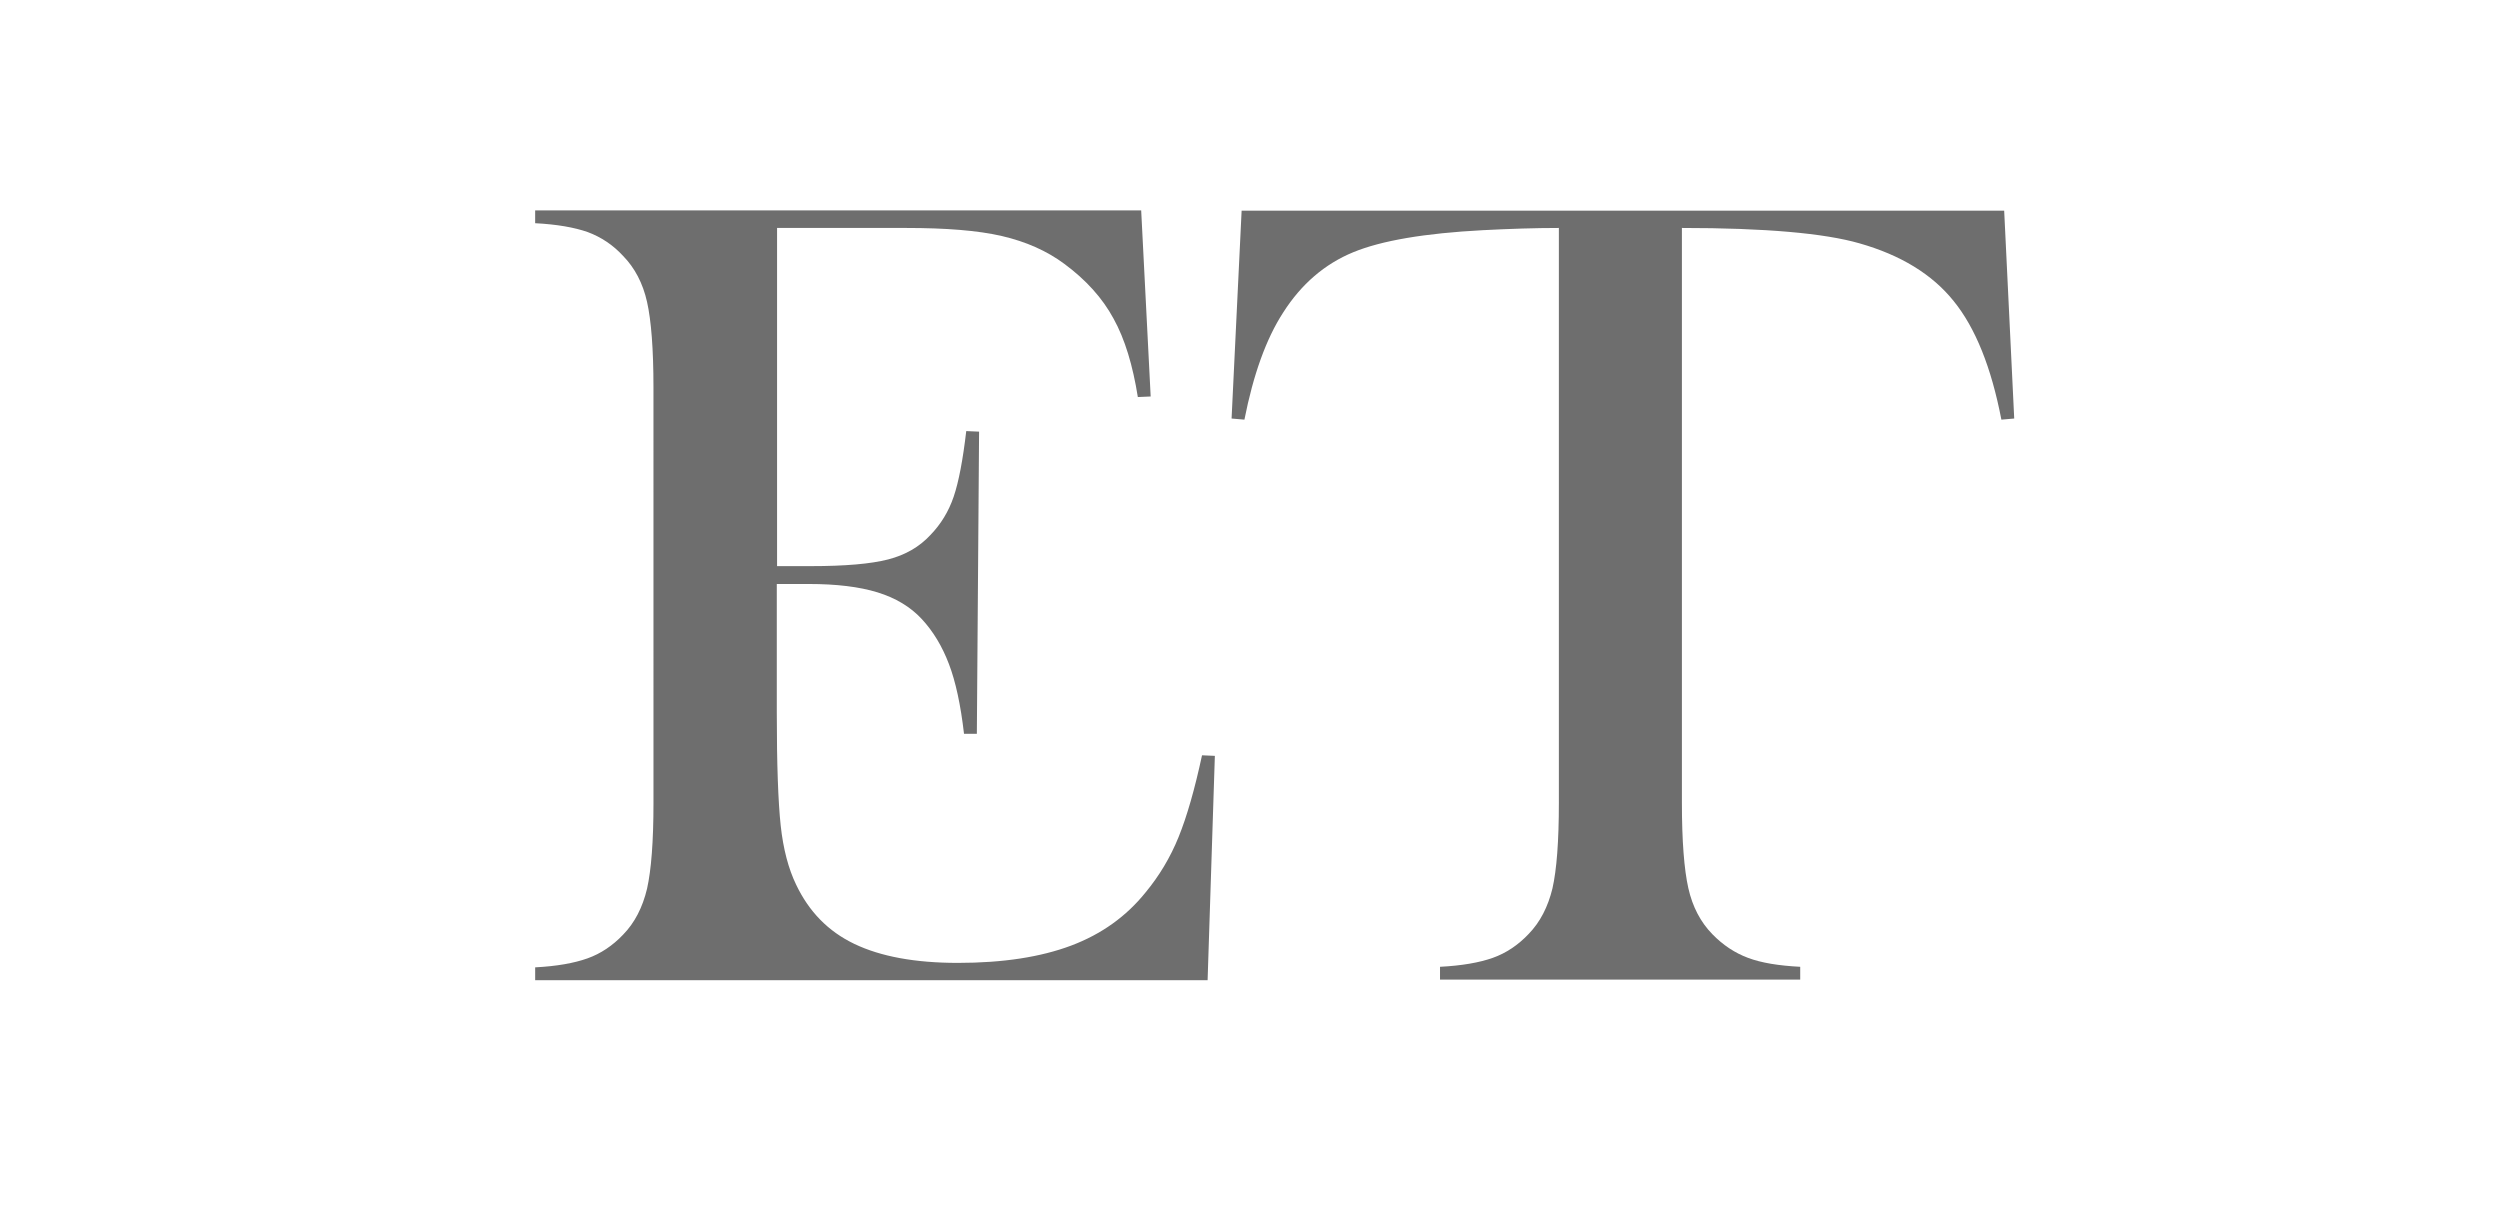 <?xml version="1.0" encoding="utf-8"?>
<!-- Generator: Adobe Illustrator 19.2.0, SVG Export Plug-In . SVG Version: 6.00 Build 0)  -->
<svg version="1.1" id="Layer_2" xmlns="http://www.w3.org/2000/svg" xmlns:xlink="http://www.w3.org/1999/xlink" x="0px" y="0px"
	 viewBox="0 0 896 438" style="enable-background:new 0 0 896 438;" xml:space="preserve">
<g>
	<path fill="#6e6e6e" d="M409,75.4l3.4,66.7l-4.6,0.2c-1.8-11.3-4.6-20.7-8.7-28.1c-4-7.4-9.9-13.9-17.6-19.6c-6.3-4.7-13.8-8-22.4-10
		c-8.6-2-20.1-2.9-34.3-2.9h-46.3v121.2h12.1c12.3,0,21.5-0.8,27.7-2.4c6.2-1.6,11.2-4.5,15.1-8.7c3.8-3.9,6.6-8.5,8.4-13.8
		c1.8-5.3,3.3-13.2,4.5-23.5l4.6,0.2l-0.8,108.3h-4.6c-1.2-10.4-3-18.7-5.4-25c-2.4-6.3-5.6-11.7-9.8-16.2c-4-4.3-9.3-7.5-15.8-9.5
		s-14.7-3-24.6-3h-11.5v46.3c0,18.5,0.5,31.9,1.4,40.3c0.9,8.4,2.8,15.5,5.5,21.1c4.6,9.7,11.5,16.8,20.9,21.3
		c9.4,4.5,21.7,6.8,37.1,6.8c16.2,0,29.7-2.1,40.6-6.2c10.9-4.1,19.8-10.5,26.7-19.1c4.8-5.8,8.8-12.4,11.8-19.8
		c3-7.4,5.8-17.2,8.4-29.3l4.6,0.2l-2.6,80.4h-241v-4.6c7.7-0.4,13.9-1.5,18.7-3.2c4.8-1.7,9.1-4.6,12.8-8.5c4.2-4.3,7-9.8,8.6-16.5
		c1.5-6.7,2.3-16.9,2.3-30.6V138.8c0-13.7-0.8-23.9-2.3-30.6c-1.5-6.7-4.4-12.2-8.6-16.5c-3.6-3.9-7.8-6.7-12.6-8.5
		c-4.8-1.7-11.1-2.8-18.9-3.2v-4.6H409z"/>
	<path fill="#6e6e6e" d="M558.7,81.7c-8.5,0-17.6,0.3-27.3,0.8c-20.7,1.1-36.2,3.7-46.4,7.9c-10.2,4.2-18.6,11.4-25.1,21.6
		c-6.1,9.4-10.7,22.2-13.9,38.4l-4.6-0.4l3.6-74.5h273.3l3.6,74.5l-4.6,0.4c-3.6-18.7-9.3-32.9-17.1-42.5
		c-7.7-9.6-19-16.5-33.8-20.7c-12.5-3.6-33.7-5.5-63.6-5.5v206c0,13.7,0.8,23.9,2.3,30.6c1.5,6.7,4.4,12.2,8.6,16.5
		c3.8,3.9,8,6.7,12.8,8.5c4.8,1.8,11,2.8,18.7,3.2v4.6H516.1v-4.6c7.8-0.4,14.1-1.5,18.9-3.2c4.8-1.7,9.1-4.6,12.8-8.5
		c4.2-4.3,7-9.8,8.6-16.4c1.5-6.6,2.3-16.8,2.3-30.7V81.7z"/>
</g>
</svg>

